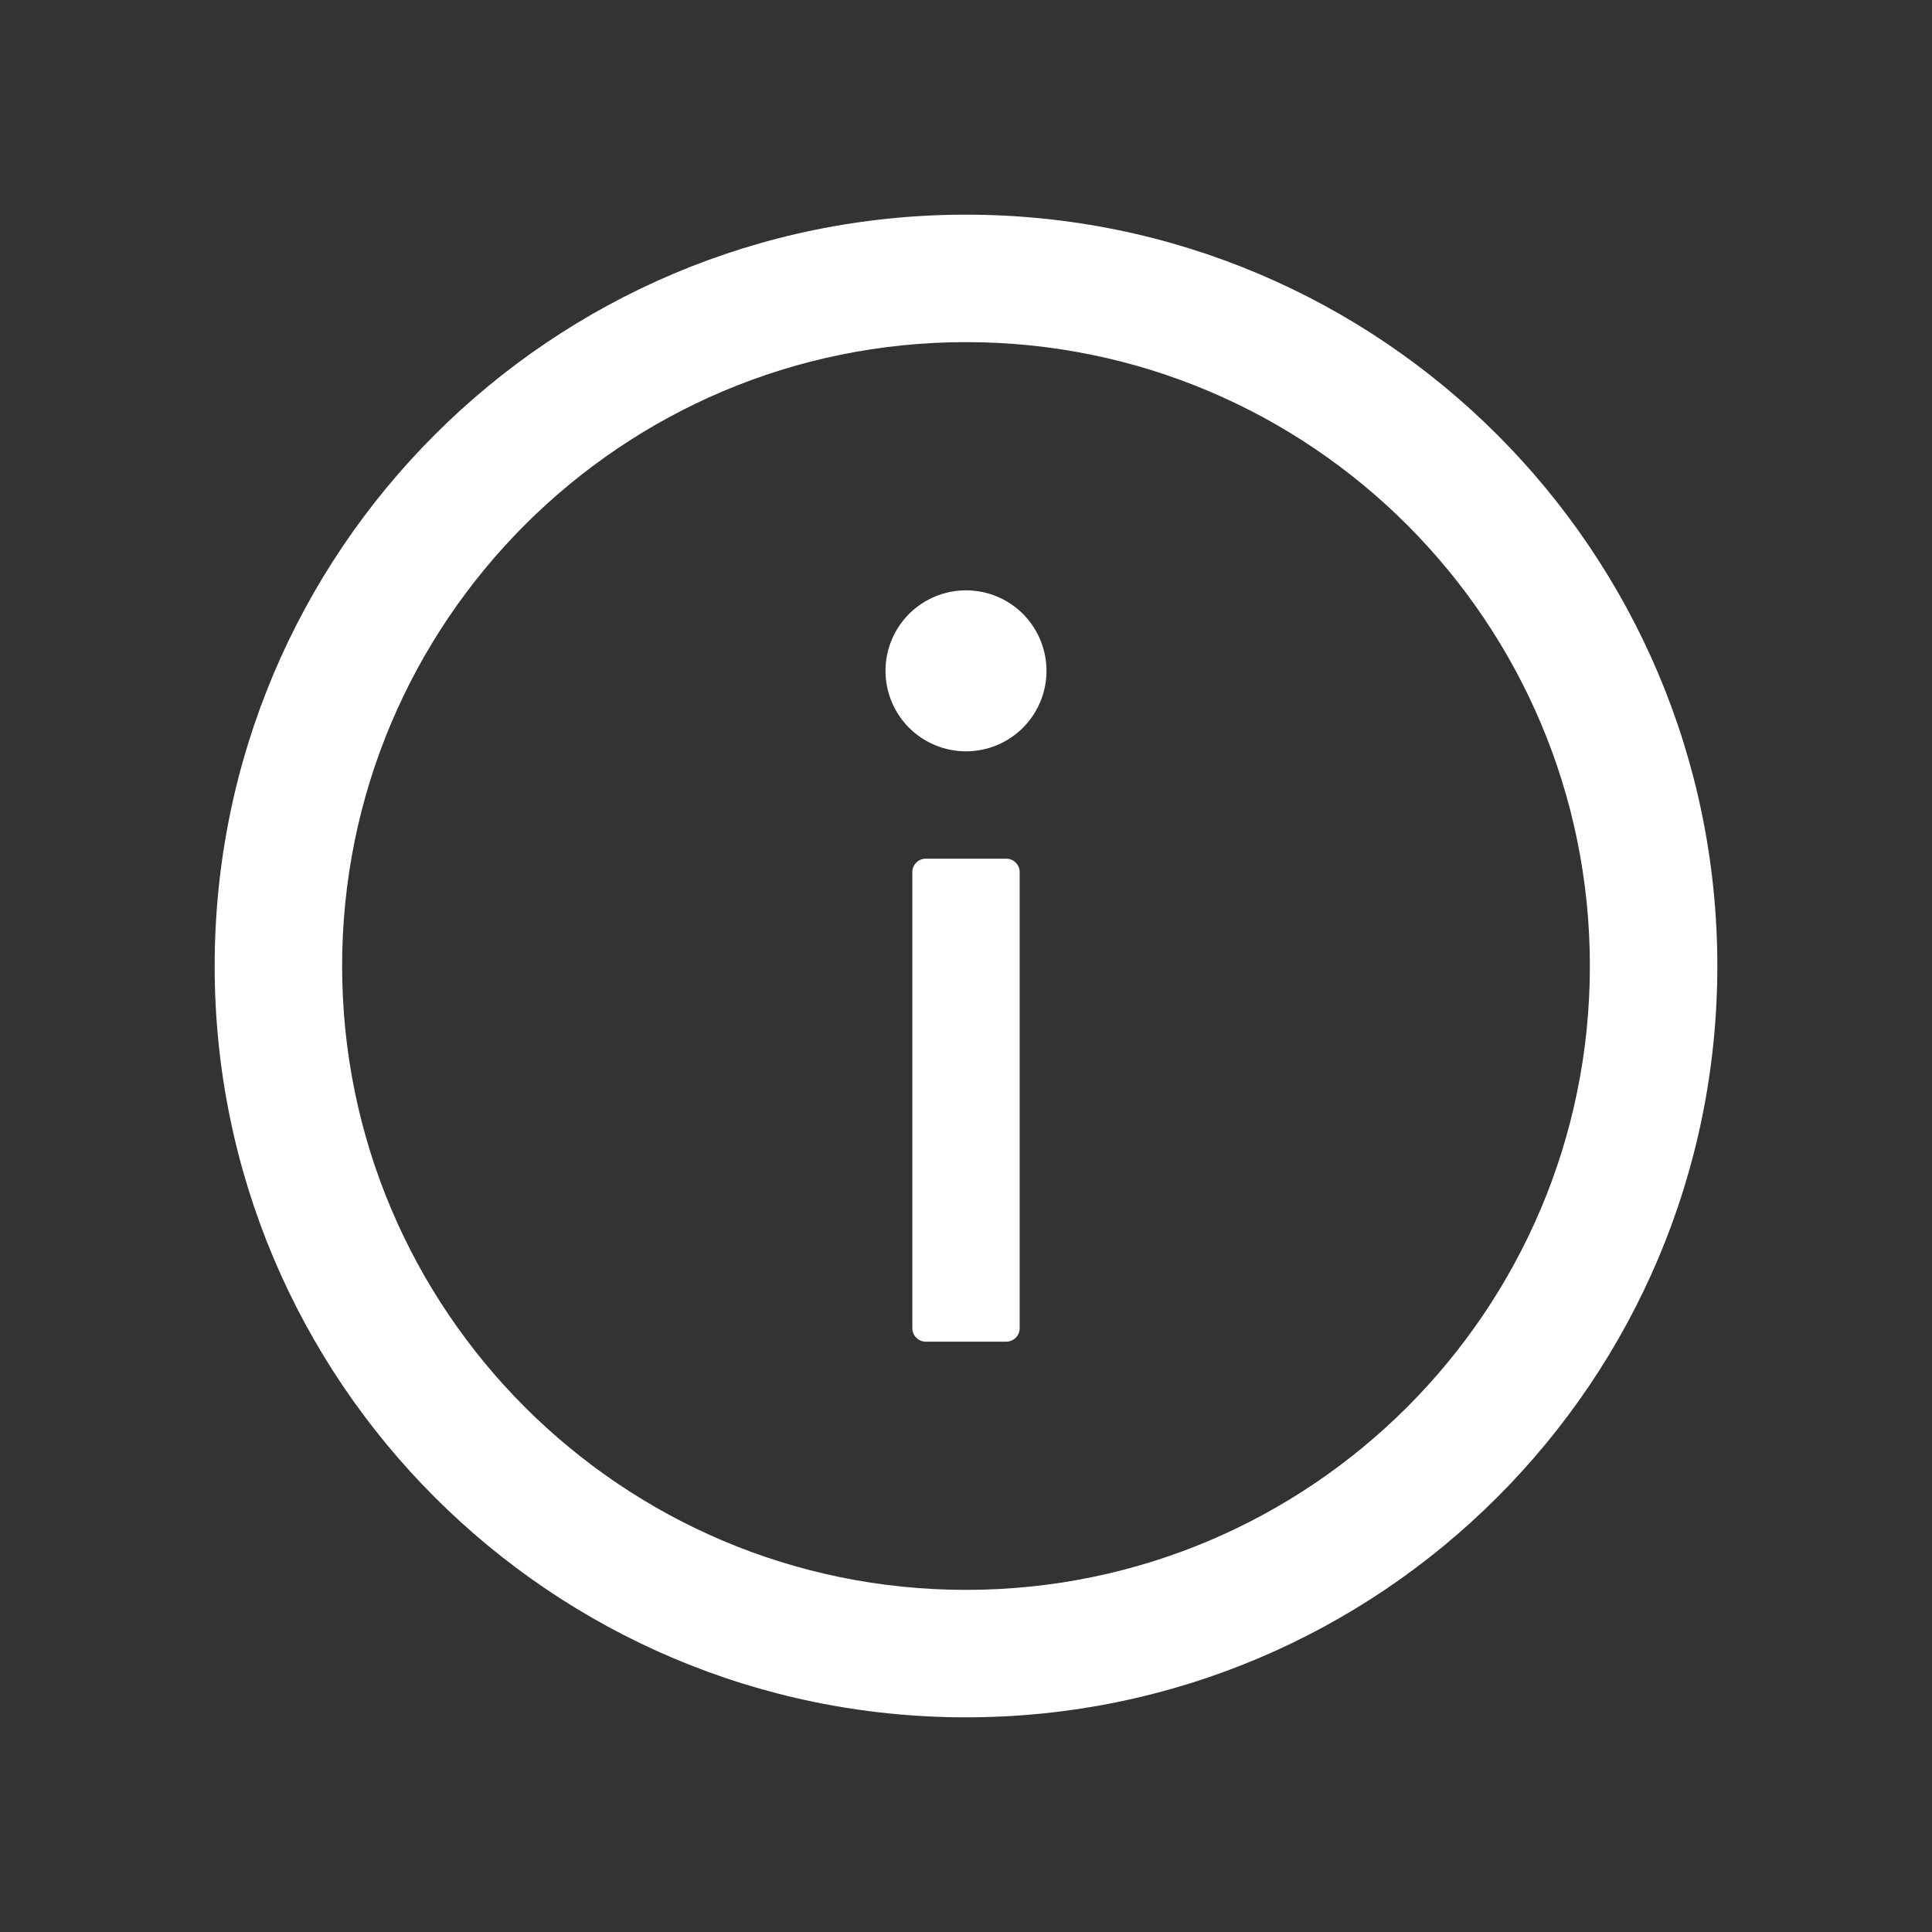 <svg width="36" height="36" viewBox="0 0 36 36" fill="none" xmlns="http://www.w3.org/2000/svg">
<rect x="0" y="0" width="36" height="36" fill="#333333" stroke="none"/>
<path d="M18 4C10.269 4 4 10.269 4 18C4 25.731 10.269 32 18 32C25.731 32 32 25.731 32 18C32 10.269 25.731 4 18 4ZM18 29.625C11.581 29.625 6.375 24.419 6.375 18C6.375 11.581 11.581 6.375 18 6.375C24.419 6.375 29.625 11.581 29.625 18C29.625 24.419 24.419 29.625 18 29.625Z" fill="white"/>
<path d="M16.5 12.5C16.5 12.898 16.658 13.279 16.939 13.561C17.221 13.842 17.602 14 18 14C18.398 14 18.779 13.842 19.061 13.561C19.342 13.279 19.5 12.898 19.5 12.5C19.5 12.102 19.342 11.721 19.061 11.439C18.779 11.158 18.398 11 18 11C17.602 11 17.221 11.158 16.939 11.439C16.658 11.721 16.5 12.102 16.5 12.5ZM18.75 16H17.25C17.113 16 17 16.113 17 16.25V24.75C17 24.887 17.113 25 17.25 25H18.75C18.887 25 19 24.887 19 24.75V16.25C19 16.113 18.887 16 18.75 16Z" fill="white"/>
</svg>
